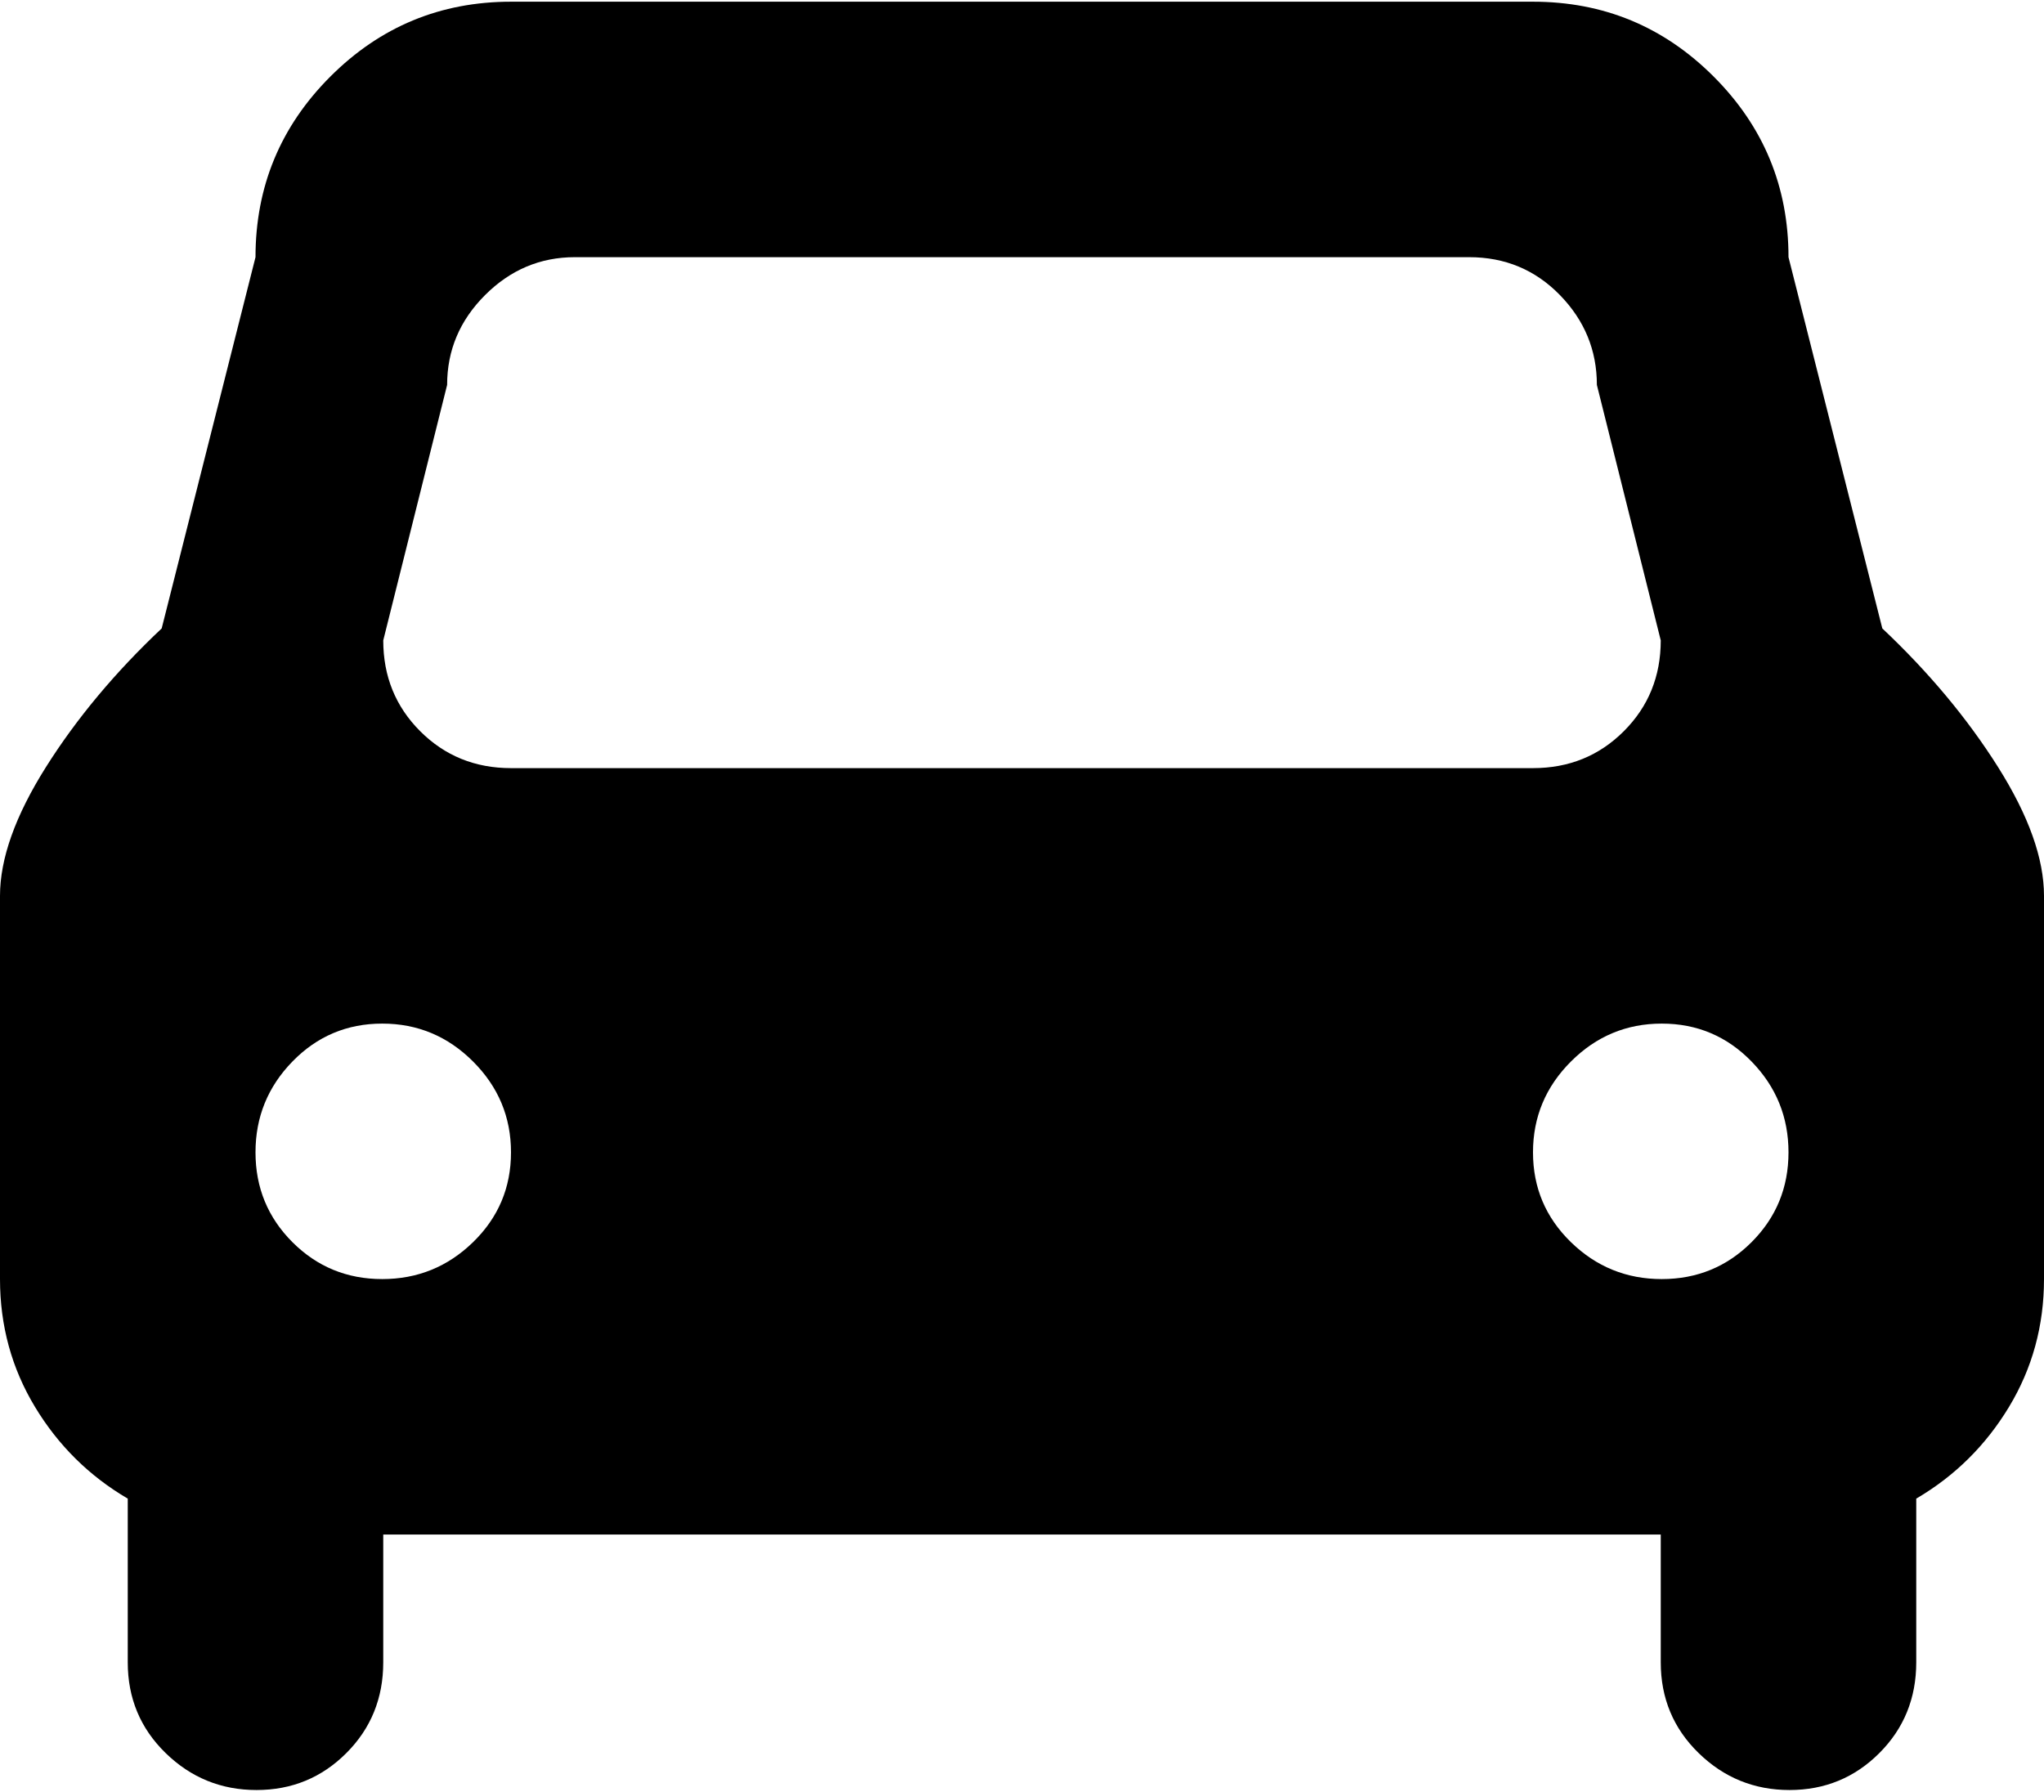 <svg xmlns="http://www.w3.org/2000/svg" width="3em" height="2.63em" viewBox="0 0 1024 896"><path fill="currentColor" d="M960 750v82q0 27-18.5 45.5t-45 18.5t-45.5-18.5t-19-45.5v-64H192v64q0 27-18.5 45.5t-45 18.5T83 877.5T64 832v-82q-29-17-46.5-46T0 640V448q0-28 23-64.5T81 314l47-186q0-53 37.5-90.5T256 0h512q53 0 90.5 37.5T896 128l47 186q35 33 58 69.5t23 64.5v192q0 35-17.5 64T960 750M128 576.5q0 26.5 18.5 45t45 18.5t45.5-18.5t19-45t-19-45.5t-45.5-19t-45 19t-18.5 45.5M800 192q0-26-18.5-45T736 128H288q-26 0-45 19t-19 45l-32 128q0 27 18.5 45.5T256 384h512q27 0 45.5-18.5T832 320zm32.5 320q-26.5 0-45.5 19t-19 45.5t19 45t45.5 18.5t45-18.5t18.5-45t-18.5-45.5t-45-19"/></svg>